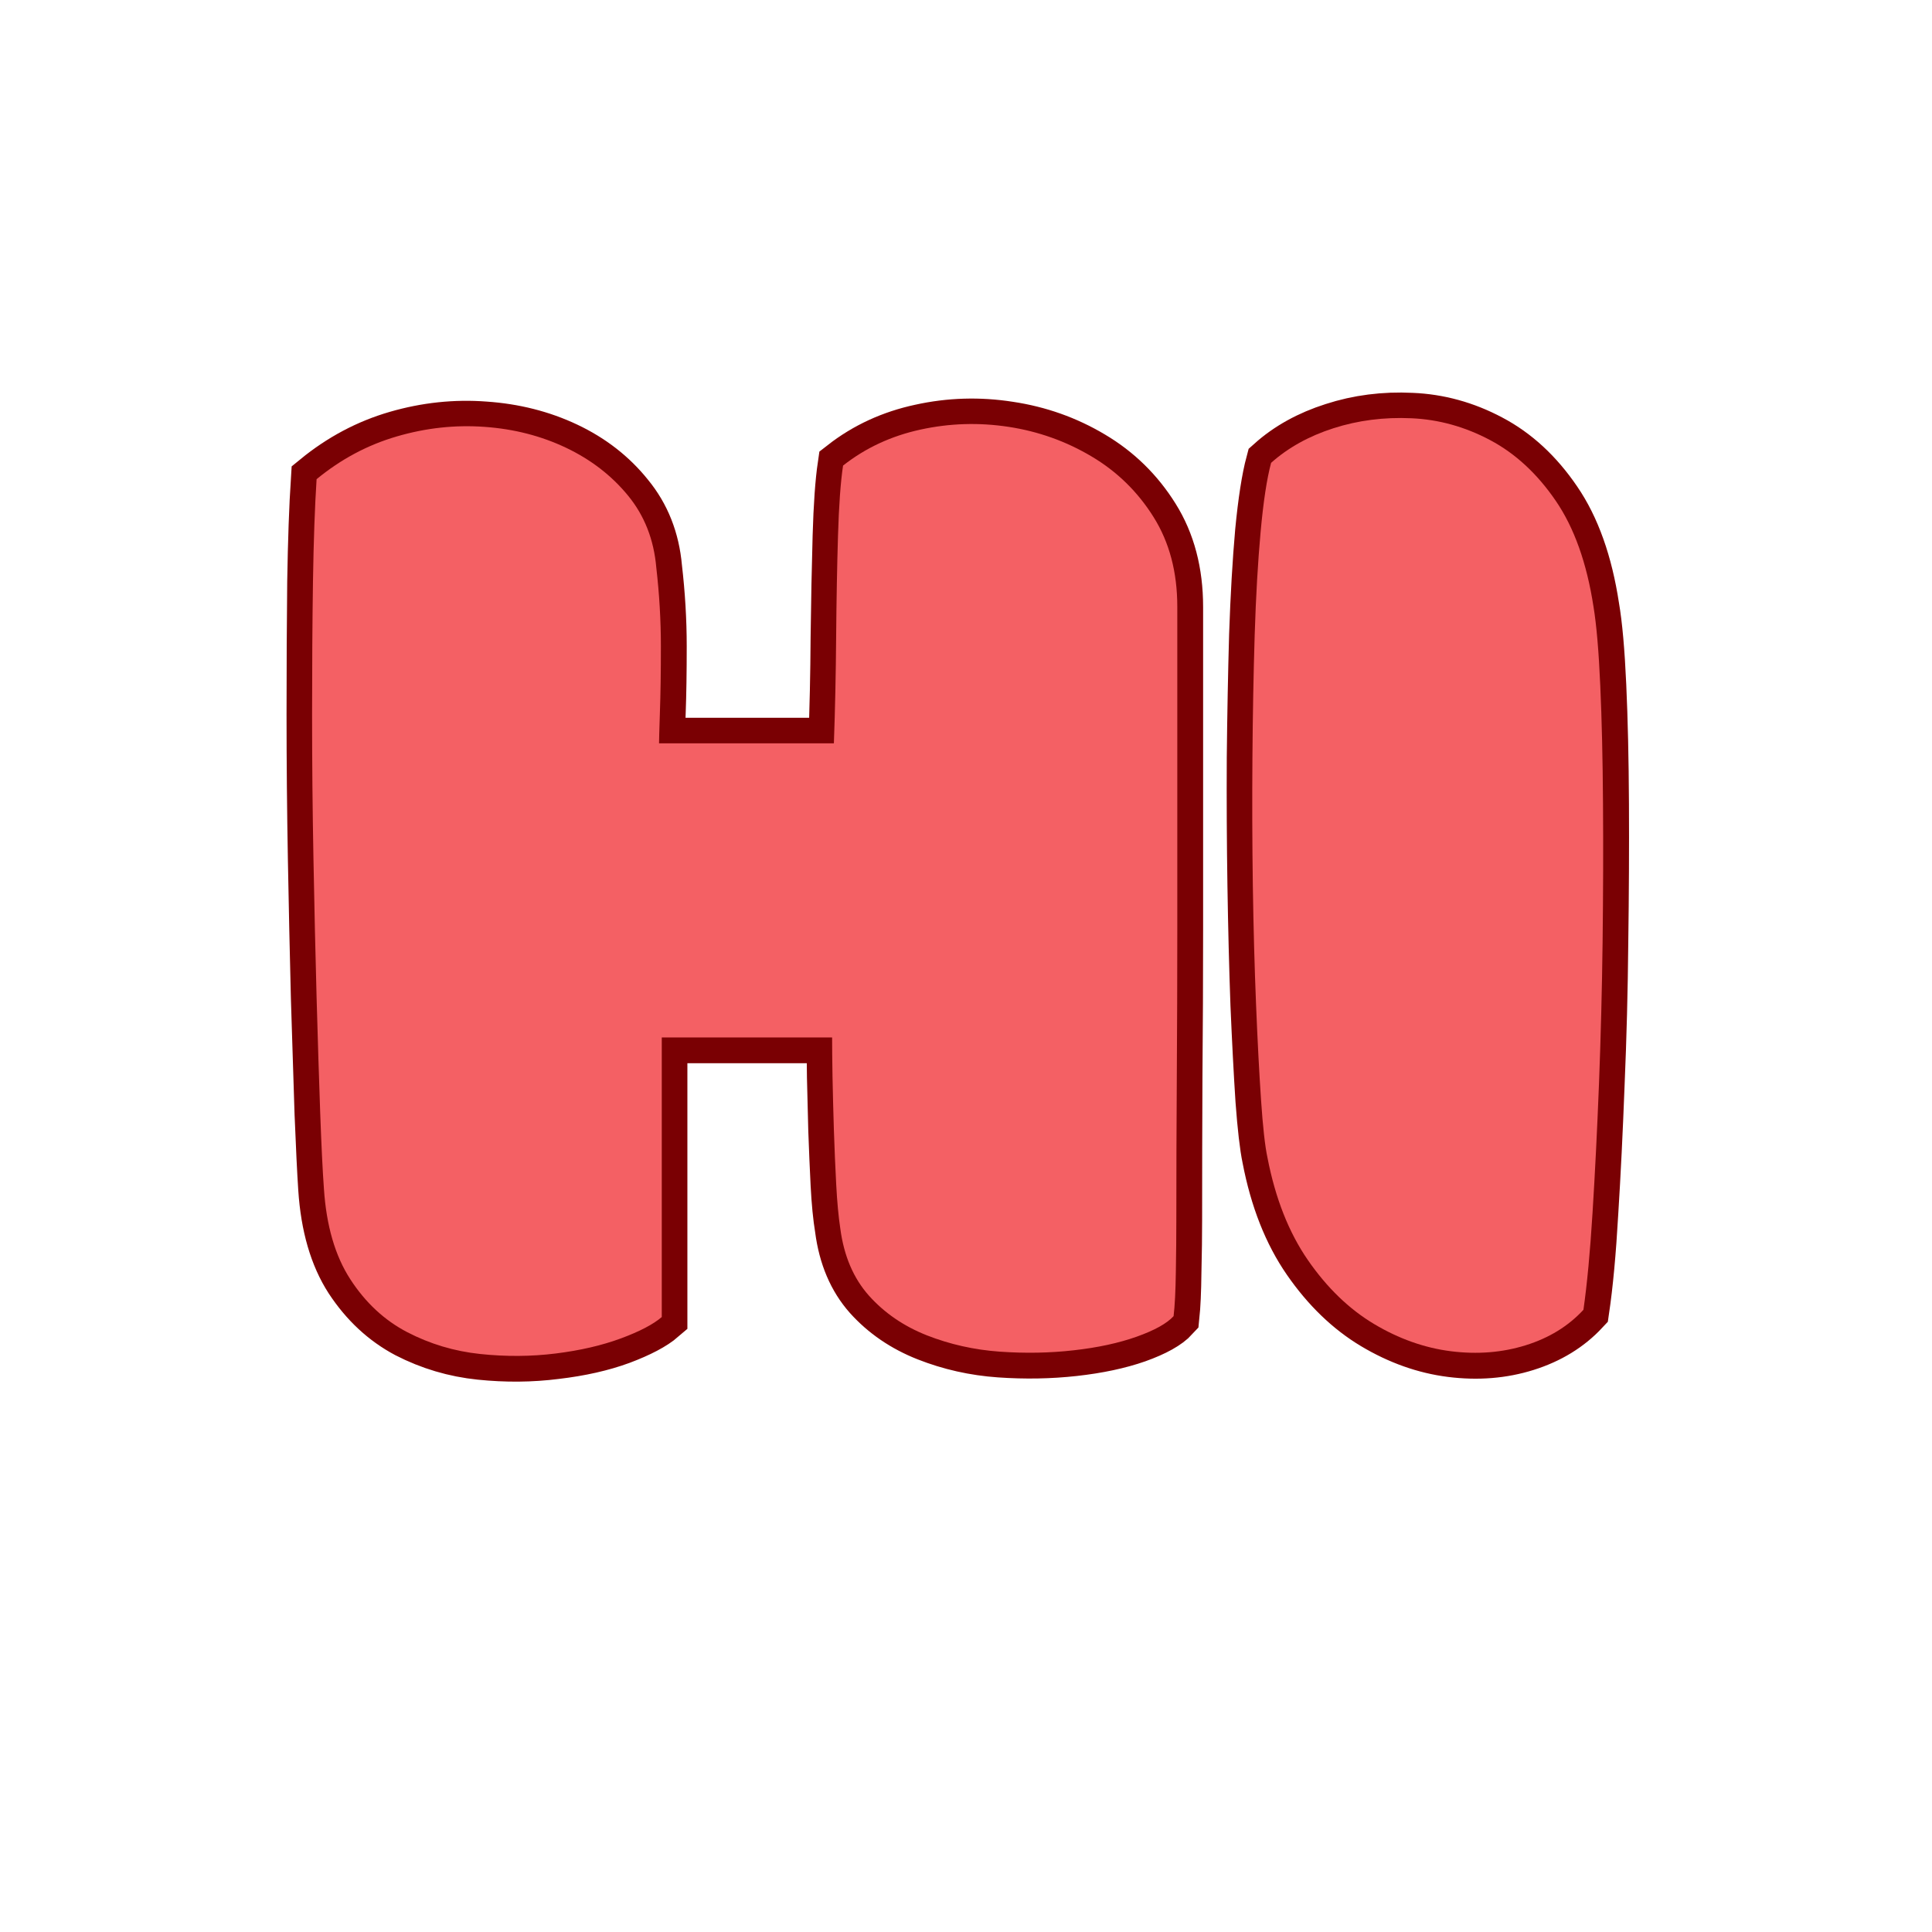<svg xmlns="http://www.w3.org/2000/svg" xmlns:xlink="http://www.w3.org/1999/xlink" width="500" zoomAndPan="magnify" viewBox="0 0 375 375" height="500" preserveAspectRatio="xMidYMid meet" version="1.0"><defs><g/></defs><path stroke-linecap="butt" transform="matrix(0.734, 0, 0, 0.734, 53.856, 30.922)" fill="none" stroke-linejoin="miter" d="M 100.917 154.45 C 108.976 154.45 116.768 154.45 124.295 154.45 C 131.822 154.45 139.439 154.45 147.141 154.45 C 147.498 145.449 147.7 136.096 147.758 126.393 C 147.881 116.689 148.056 107.784 148.291 99.666 C 148.525 91.549 148.967 85.316 149.611 80.962 C 155.551 76.32 162.375 73.174 170.077 71.524 C 177.785 69.821 185.578 69.586 193.456 70.821 C 201.339 71.998 208.631 74.585 215.333 78.582 C 222.098 82.58 227.565 87.935 231.743 94.636 C 235.917 101.284 238.003 109.194 238.003 118.366 C 238.003 123.13 238.003 129.837 238.003 138.481 C 238.003 147.067 238.003 156.946 238.003 168.119 C 238.003 179.233 238.003 191.146 238.003 203.846 C 238.003 216.552 237.945 229.46 237.828 242.576 C 237.769 255.628 237.742 268.243 237.742 280.417 C 237.742 284.595 237.684 289.21 237.561 294.267 C 237.503 299.329 237.327 303.236 237.034 306.004 C 235.273 307.941 232.004 309.767 227.24 311.471 C 222.54 313.115 217.01 314.292 210.659 315 C 204.309 315.708 197.751 315.825 190.986 315.351 C 184.284 314.883 177.87 313.44 171.754 311.029 C 165.638 308.618 160.523 305.12 156.408 300.532 C 152.347 295.944 149.85 290.062 148.908 282.887 C 148.376 279.655 147.998 275.743 147.758 271.155 C 147.524 266.572 147.322 261.749 147.141 256.687 C 147.024 251.63 146.907 246.957 146.79 242.661 C 146.731 238.312 146.704 234.842 146.704 232.255 C 138.997 232.255 131.561 232.255 124.385 232.255 C 117.269 232.255 109.684 232.255 101.625 232.255 C 101.625 243.955 101.625 256.07 101.625 268.6 C 101.625 281.125 101.625 293.649 101.625 306.18 C 99.389 308.117 95.775 310.028 90.771 311.912 C 85.832 313.733 80.099 315.026 73.573 315.793 C 67.1 316.618 60.457 316.676 53.633 315.968 C 46.815 315.266 40.374 313.355 34.316 310.236 C 28.317 307.058 23.287 302.384 19.231 296.21 C 15.234 290.035 12.908 282.035 12.263 272.214 C 11.965 267.743 11.646 261.1 11.289 252.28 C 10.997 243.454 10.672 233.256 10.321 221.668 C 10.028 210.08 9.762 197.848 9.527 184.971 C 9.293 172.031 9.176 159.299 9.176 146.774 C 9.176 134.244 9.235 122.571 9.352 111.749 C 9.527 100.869 9.852 91.815 10.321 84.581 C 16.788 79.29 23.878 75.522 31.58 73.291 C 39.283 71.056 47.017 70.231 54.783 70.821 C 62.602 71.348 69.81 73.174 76.394 76.288 C 82.984 79.407 88.424 83.639 92.714 88.994 C 97.068 94.285 99.565 100.608 100.214 107.959 C 101.034 115.018 101.449 121.953 101.449 128.777 C 101.449 135.601 101.359 141.393 101.183 146.157 C 101.007 150.862 100.917 153.625 100.917 154.45 Z M 348.055 118.366 C 348.88 123.13 349.497 130.071 349.907 139.184 C 350.317 148.243 350.556 158.655 350.615 170.413 C 350.673 182.118 350.615 194.318 350.434 207.024 C 350.317 219.666 349.997 232.196 349.465 244.604 C 348.997 256.953 348.438 268.302 347.788 278.655 C 347.203 289.008 346.41 297.562 345.409 304.327 C 341.412 308.618 336.323 311.737 330.148 313.674 C 323.974 315.617 317.384 316.144 310.384 315.266 C 303.39 314.382 296.598 311.971 290.008 308.032 C 283.424 304.088 277.6 298.472 272.544 291.18 C 267.487 283.887 263.926 274.86 261.866 264.097 C 261.222 261.041 260.631 255.953 260.104 248.836 C 259.636 241.66 259.194 233.224 258.779 223.52 C 258.427 213.758 258.161 203.261 257.985 192.03 C 257.81 180.793 257.751 169.53 257.81 158.24 C 257.927 146.891 258.134 136.07 258.427 125.775 C 258.779 115.486 259.311 106.368 260.013 98.431 C 260.78 90.49 261.722 84.432 262.84 80.259 C 267.306 76.261 272.778 73.233 279.245 71.173 C 285.776 69.054 292.654 68.171 299.887 68.527 C 307.121 68.82 314.062 70.731 320.705 74.26 C 327.412 77.789 333.204 83.139 338.085 90.314 C 342.966 97.431 346.293 106.783 348.055 118.366 Z M 348.055 118.366 " stroke="#7a0003" stroke-width="13.55" stroke-opacity="1" stroke-miterlimit="4"/><g fill="#f46064" fill-opacity="1"><g transform="translate(53.856, 259.885)"><g><path d="M 74.062 -115.609 C 79.957 -115.609 85.672 -115.609 91.203 -115.609 C 96.742 -115.609 102.344 -115.609 108 -115.609 C 108.238 -122.203 108.383 -129.062 108.438 -136.188 C 108.5 -143.32 108.617 -149.863 108.797 -155.812 C 108.973 -161.77 109.301 -166.336 109.781 -169.516 C 114.133 -172.941 119.141 -175.27 124.797 -176.5 C 130.453 -177.738 136.164 -177.914 141.938 -177.031 C 147.719 -176.145 153.082 -174.227 158.031 -171.281 C 162.977 -168.344 166.984 -164.426 170.047 -159.531 C 173.117 -154.645 174.656 -148.844 174.656 -142.125 C 174.656 -138.594 174.656 -133.672 174.656 -127.359 C 174.656 -121.055 174.656 -113.805 174.656 -105.609 C 174.656 -97.422 174.656 -88.672 174.656 -79.359 C 174.656 -70.055 174.625 -60.602 174.562 -51 C 174.5 -41.395 174.469 -32.113 174.469 -23.156 C 174.469 -20.094 174.438 -16.703 174.375 -12.984 C 174.32 -9.273 174.176 -6.422 173.938 -4.422 C 172.645 -3.004 170.258 -1.676 166.781 -0.438 C 163.301 0.801 159.234 1.68 154.578 2.203 C 149.93 2.734 145.129 2.82 140.172 2.469 C 135.223 2.113 130.508 1.055 126.031 -0.703 C 121.562 -2.473 117.82 -5.035 114.812 -8.391 C 111.812 -11.754 109.957 -16.086 109.25 -21.391 C 108.895 -23.742 108.629 -26.598 108.453 -29.953 C 108.273 -33.316 108.125 -36.852 108 -40.562 C 107.883 -44.281 107.797 -47.727 107.734 -50.906 C 107.68 -54.094 107.656 -56.629 107.656 -58.516 C 102 -58.516 96.547 -58.516 91.297 -58.516 C 86.055 -58.516 80.488 -58.516 74.594 -58.516 C 74.594 -49.91 74.594 -41.008 74.594 -31.812 C 74.594 -22.625 74.594 -13.438 74.594 -4.25 C 72.945 -2.832 70.297 -1.445 66.641 -0.094 C 62.984 1.258 58.77 2.234 54 2.828 C 49.227 3.422 44.336 3.453 39.328 2.922 C 34.316 2.391 29.602 0.977 25.188 -1.312 C 20.77 -3.613 17.086 -7.035 14.141 -11.578 C 11.191 -16.117 9.484 -21.984 9.016 -29.172 C 8.773 -32.461 8.535 -37.348 8.297 -43.828 C 8.066 -50.316 7.832 -57.801 7.594 -66.281 C 7.363 -74.77 7.16 -83.758 6.984 -93.25 C 6.805 -102.738 6.719 -112.078 6.719 -121.266 C 6.719 -130.453 6.773 -139.023 6.891 -146.984 C 7.016 -154.941 7.25 -161.57 7.594 -166.875 C 12.312 -170.758 17.5 -173.523 23.156 -175.172 C 28.812 -176.828 34.492 -177.445 40.203 -177.031 C 45.922 -176.625 51.195 -175.27 56.031 -172.969 C 60.863 -170.664 64.867 -167.57 68.047 -163.688 C 71.234 -159.801 73.062 -155.145 73.531 -149.719 C 74.125 -144.539 74.422 -139.445 74.422 -134.438 C 74.422 -129.426 74.359 -125.18 74.234 -121.703 C 74.117 -118.223 74.062 -116.191 74.062 -115.609 Z M 74.062 -115.609 "/></g></g></g><g fill="#f46064" fill-opacity="1"><g transform="translate(236.642, 259.885)"><g><path d="M 72.656 -142.125 C 73.238 -138.594 73.676 -133.492 73.969 -126.828 C 74.27 -120.172 74.445 -112.539 74.5 -103.938 C 74.562 -95.332 74.535 -86.375 74.422 -77.062 C 74.305 -67.758 74.07 -58.57 73.719 -49.5 C 73.363 -40.426 72.945 -32.086 72.469 -24.484 C 72 -16.879 71.41 -10.602 70.703 -5.656 C 67.766 -2.477 64.023 -0.18 59.484 1.234 C 54.941 2.648 50.109 3.035 44.984 2.391 C 39.859 1.742 34.879 -0.02 30.047 -2.906 C 25.211 -5.801 20.941 -9.926 17.234 -15.281 C 13.523 -20.645 10.906 -27.273 9.375 -35.172 C 8.895 -37.41 8.477 -41.148 8.125 -46.391 C 7.77 -51.641 7.445 -57.828 7.156 -64.953 C 6.863 -72.086 6.656 -79.781 6.531 -88.031 C 6.414 -96.281 6.391 -104.555 6.453 -112.859 C 6.516 -121.172 6.66 -129.098 6.891 -136.641 C 7.129 -144.18 7.516 -150.867 8.047 -156.703 C 8.578 -162.535 9.254 -166.984 10.078 -170.047 C 13.379 -172.992 17.414 -175.234 22.188 -176.766 C 26.957 -178.297 31.992 -178.941 37.297 -178.703 C 42.598 -178.473 47.691 -177.062 52.578 -174.469 C 57.473 -171.875 61.719 -167.953 65.312 -162.703 C 68.906 -157.461 71.352 -150.602 72.656 -142.125 Z M 72.656 -142.125 "/></g></g></g></svg>